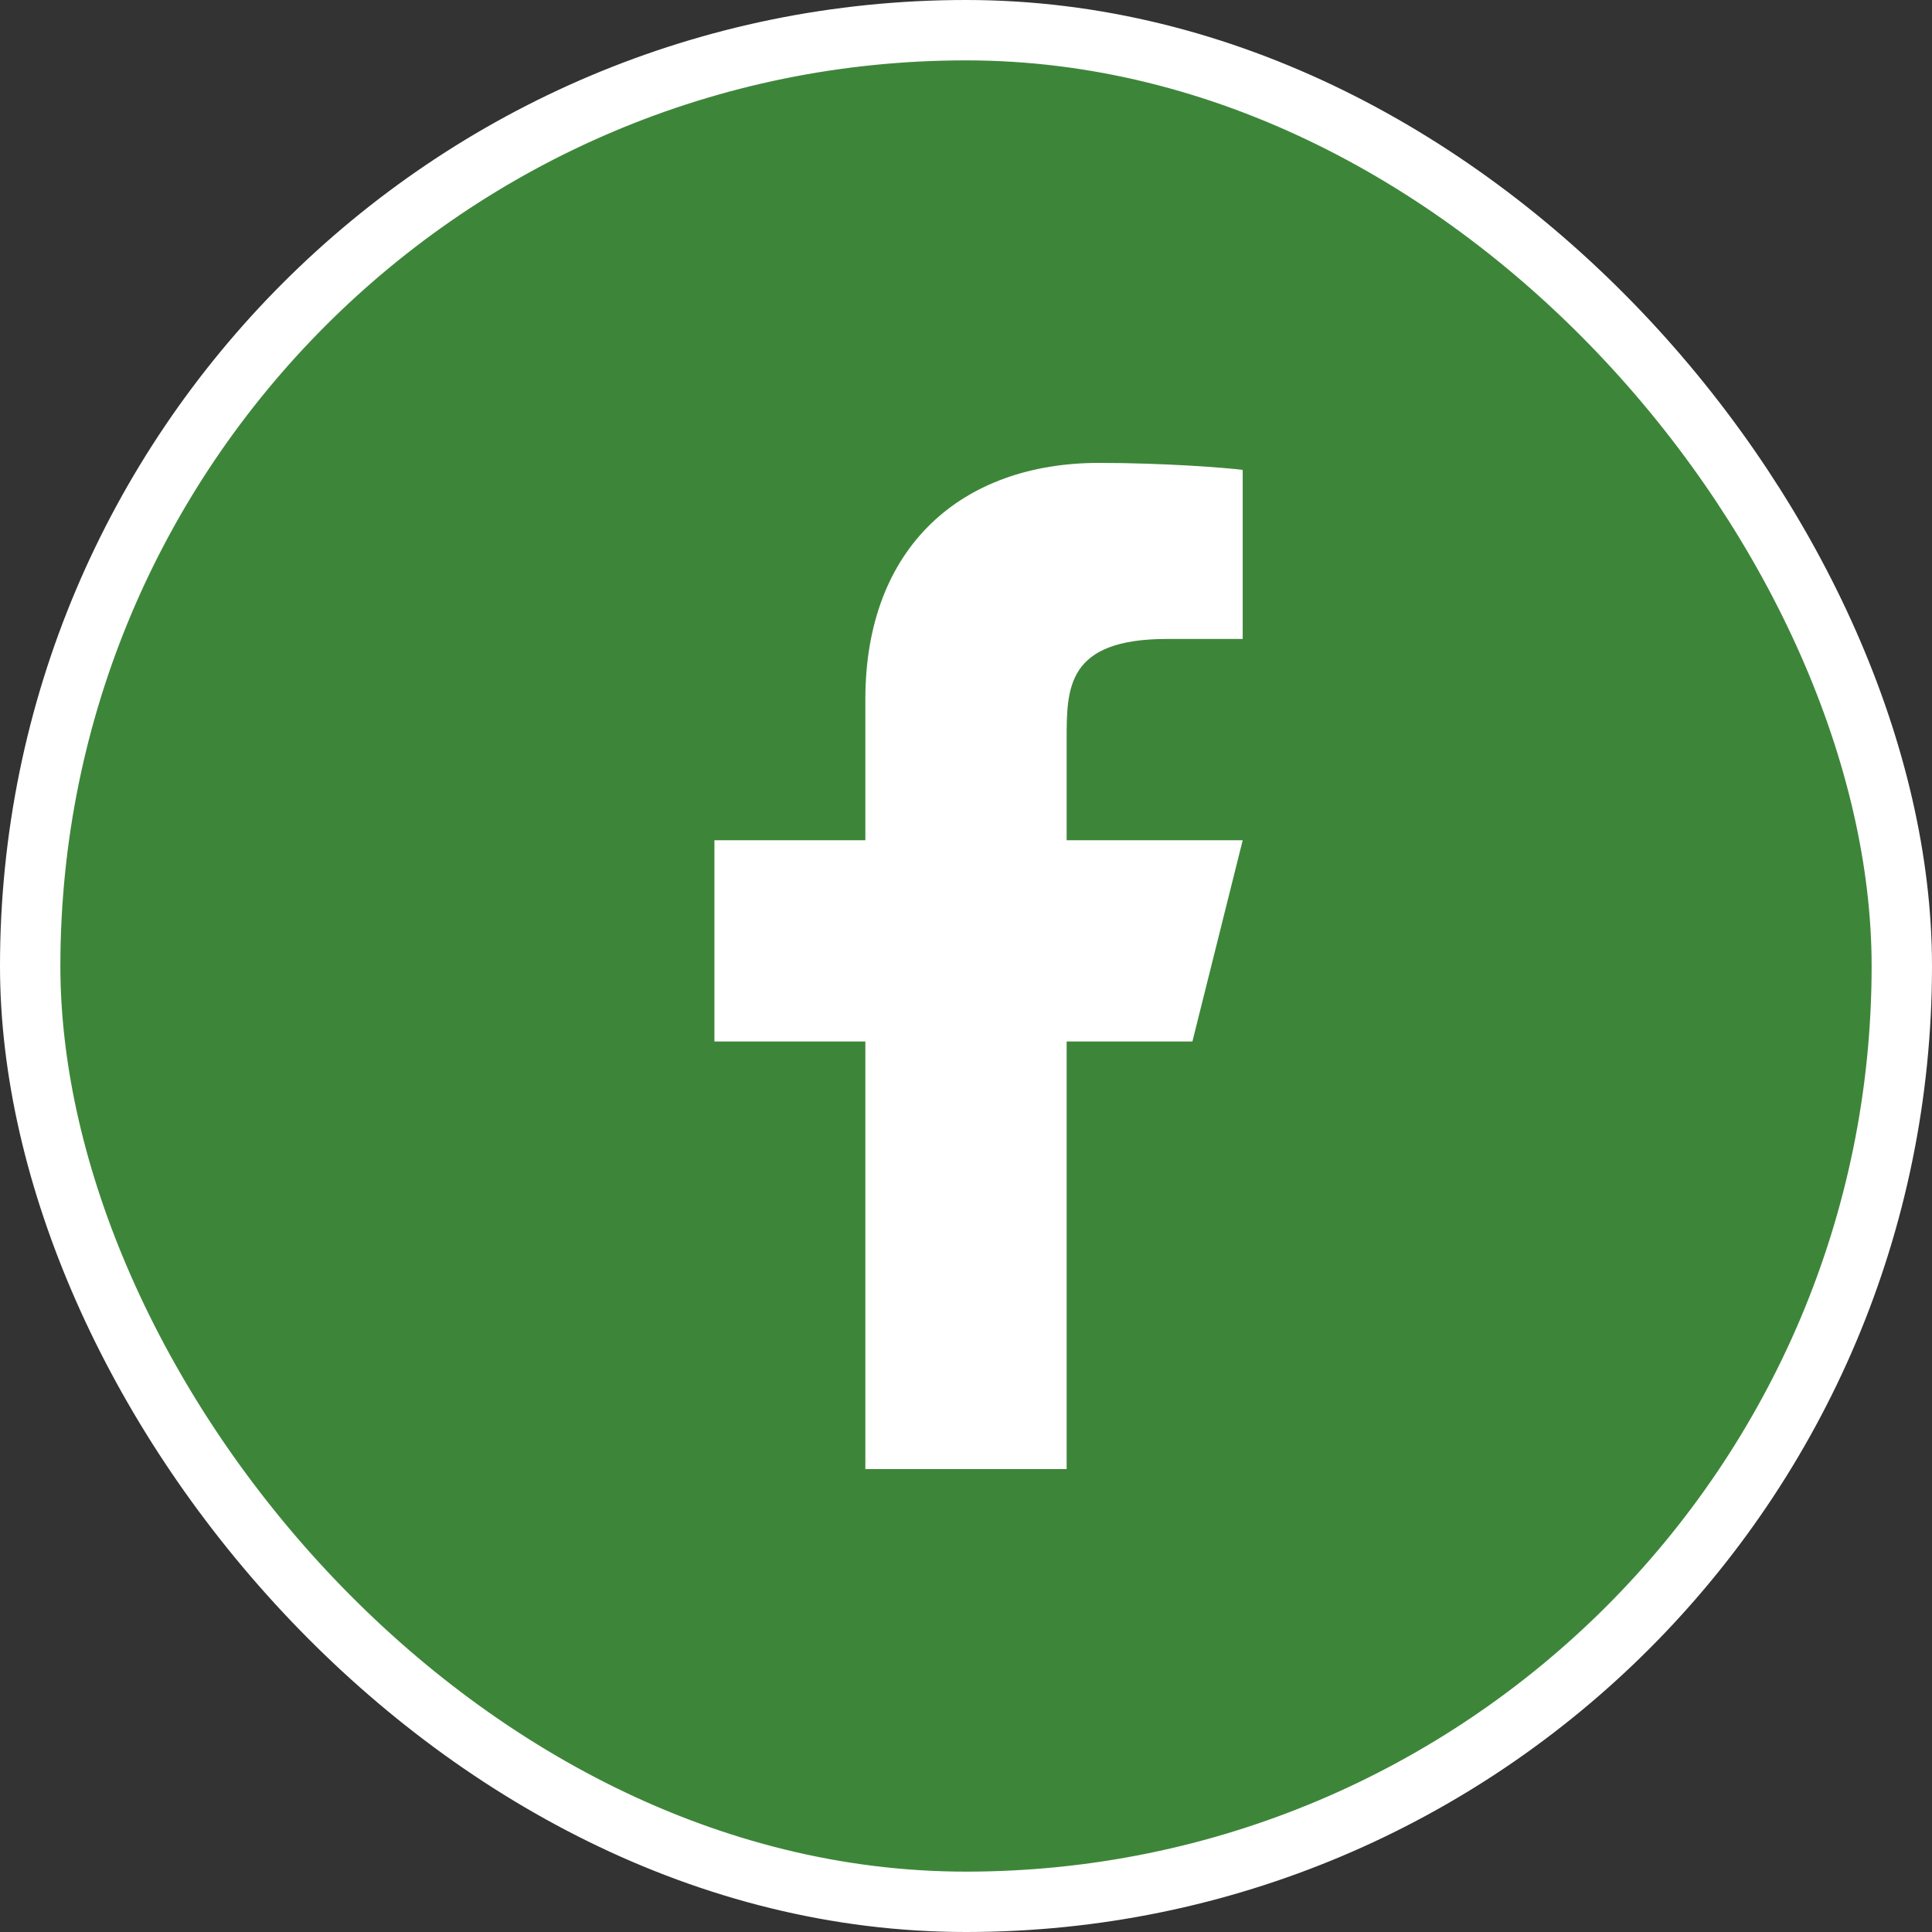 <svg width="32" height="32" viewBox="0 0 32 32" fill="none" xmlns="http://www.w3.org/2000/svg">
<rect x="0" y="0" width="32" height="32" fill="#333333" stroke="none"/>
<rect x="0.5" y="0.5" width="31" height="31" rx="15.5" fill="#3D8639"/>
<rect x="0.5" y="0.5" width="31" height="31" rx="15.5" stroke="white"/>
<path d="M17.667 17.25H19.75L20.583 13.917H17.667V12.25C17.667 11.392 17.667 10.583 19.333 10.583H20.583V7.783C20.312 7.748 19.286 7.667 18.203 7.667C15.94 7.667 14.333 9.048 14.333 11.583V13.917H11.833V17.25H14.333V24.333H17.667V17.25Z" fill="white"/>
</svg>
